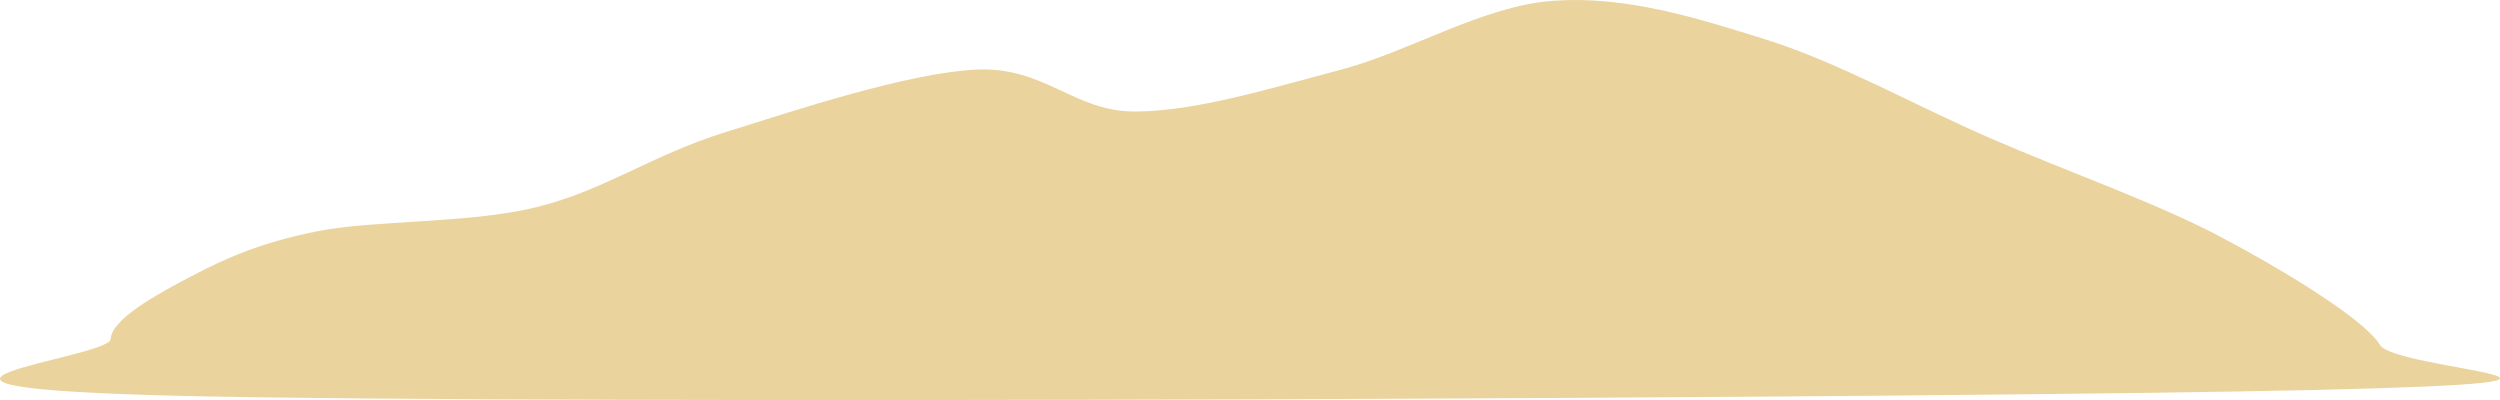 <svg xmlns="http://www.w3.org/2000/svg" preserveAspectRatio="none" xmlns:xlink="http://www.w3.org/1999/xlink" xmlns:svgjs="http://svgjs.dev/svgjs" version="1.1" viewBox="-25.48 490.64 655.76 104.94"><path d="M23.168,594.503C-73.168,592.277,3.272,584.817,3.534,579.581C3.796,574.346,15.707,567.801,24.738,563.089C33.77,558.377,42.67,554.319,57.723,551.309C72.775,548.298,97.251,549.346,115.052,545.026C132.853,540.707,145.288,531.414,164.529,525.393C183.77,519.372,212.565,509.817,230.497,508.901C248.429,507.984,256.152,519.895,272.12,519.895C288.089,519.895,307.984,513.743,326.309,508.901C344.634,504.058,363.482,492.147,382.068,490.838C400.654,489.529,418.717,495.026,437.827,501.047C456.937,507.068,476.832,518.325,496.728,526.963C516.623,535.602,540.183,543.848,557.199,552.88C574.215,561.911,594.764,574.476,598.822,581.152C602.88,587.827,677.487,590.707,581.544,592.932C485.602,595.157,119.503,596.728,23.168,594.503C-73.168,592.277,3.272,584.817,3.534,579.581" fill="#EAD39C"/></svg>
